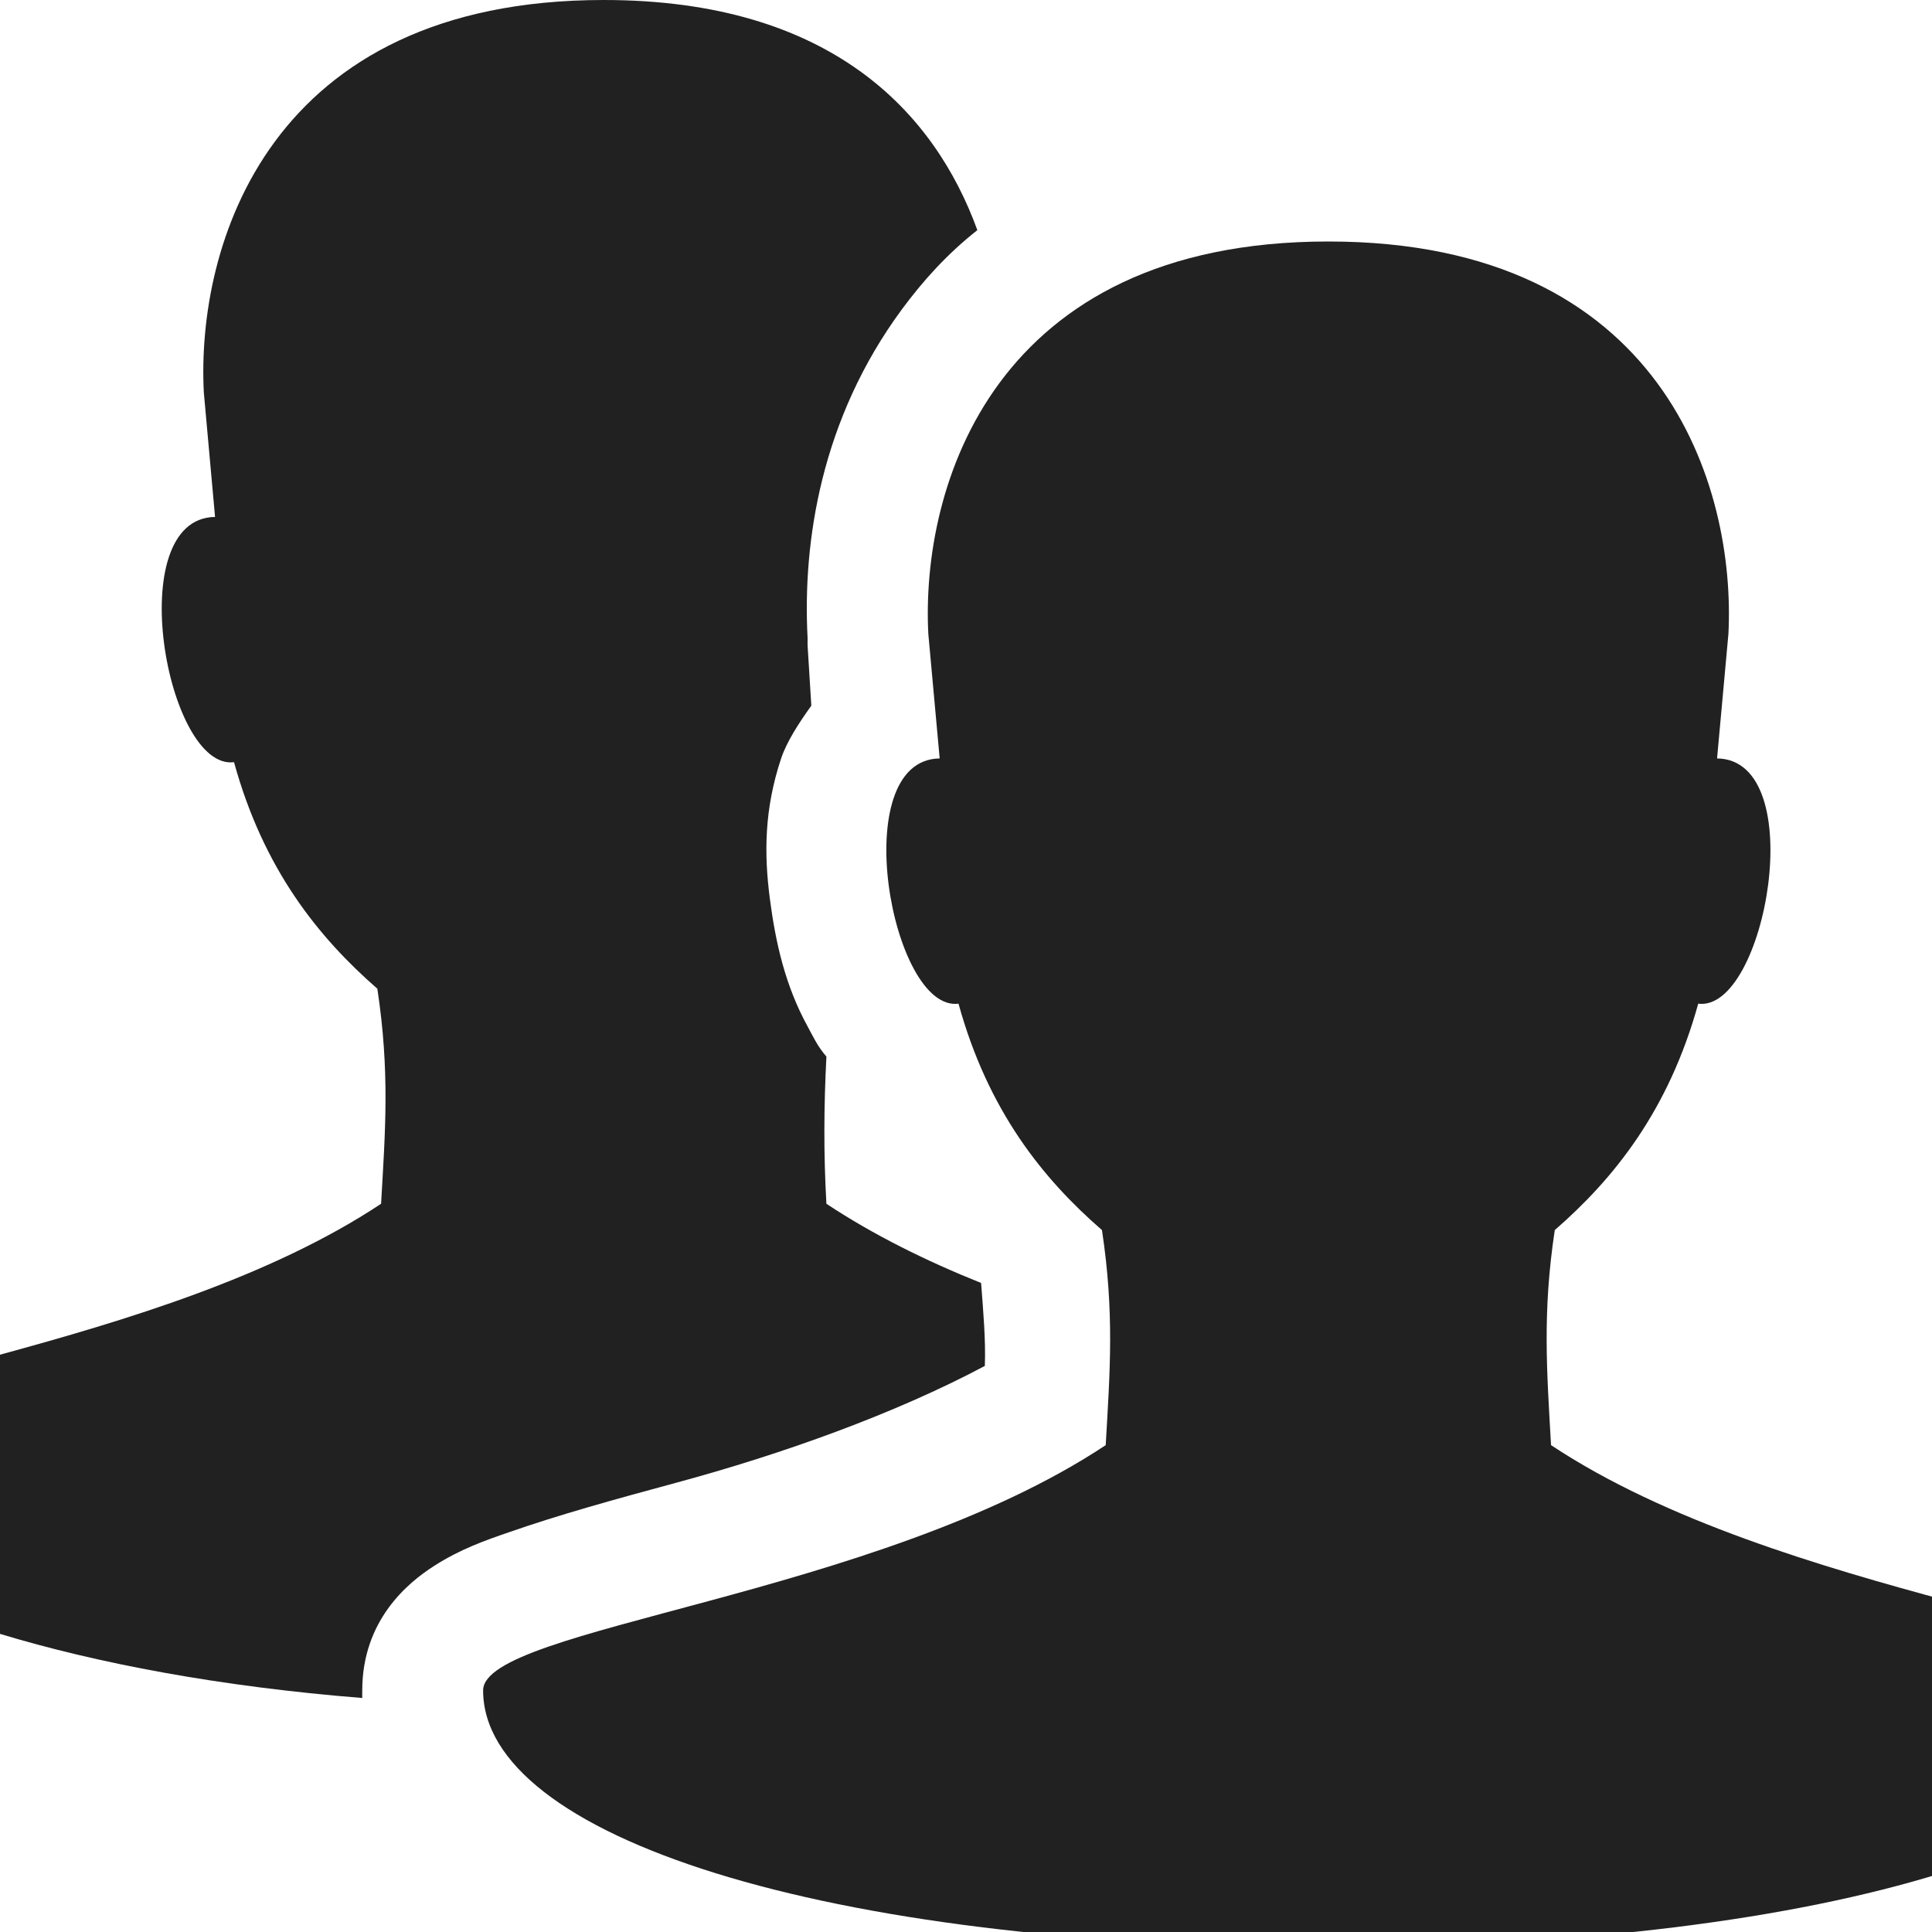 <?xml version="1.0" encoding="UTF-8" standalone="no"?>
<!-- Created with Inkscape (http://www.inkscape.org/) -->

<svg
   xmlns:dc="http://purl.org/dc/elements/1.1/"
   xmlns:cc="http://creativecommons.org/ns#"
   xmlns:rdf="http://www.w3.org/1999/02/22-rdf-syntax-ns#"
   xmlns:svg="http://www.w3.org/2000/svg"
   xmlns="http://www.w3.org/2000/svg"
   xmlns:sodipodi="http://sodipodi.sourceforge.net/DTD/sodipodi-0.dtd"
   xmlns:inkscape="http://www.inkscape.org/namespaces/inkscape"
   width="16"
   height="16"
   id="svg27665"
   version="1.1"
   inkscape:version="0.48.4 r9939"
   sodipodi:docname="config-users.svg">
  <defs
     id="defs27667" />
  <sodipodi:namedview
     id="base"
     pagecolor="#ffffff"
     bordercolor="#666666"
     borderopacity="1.0"
     inkscape:pageopacity="0.0"
     inkscape:pageshadow="2"
     inkscape:zoom="31.678384"
     inkscape:cx="-1.143051"
     inkscape:cy="9.0733657"
     inkscape:document-units="px"
     inkscape:current-layer="layer1"
     showgrid="true"
     inkscape:window-width="1301"
     inkscape:window-height="744"
     inkscape:window-x="65"
     inkscape:window-y="24"
     inkscape:window-maximized="1"
     inkscape:snap-bbox="true"
     inkscape:bbox-paths="true"
     inkscape:bbox-nodes="true"
     inkscape:snap-bbox-edge-midpoints="true"
     inkscape:snap-bbox-midpoints="true"
     inkscape:object-paths="true"
     inkscape:snap-intersection-paths="true"
     inkscape:object-nodes="true"
     inkscape:snap-smooth-nodes="true"
     inkscape:snap-midpoints="true"
     inkscape:snap-object-midpoints="true"
     inkscape:snap-center="true"
     inkscape:snap-global="true"
     showguides="false"
     inkscape:guide-bbox="true"
     fit-margin-top="0"
     fit-margin-left="0"
     fit-margin-right="0"
     fit-margin-bottom="0"
     inkscape:showpageshadow="false">
    <sodipodi:guide
       orientation="0,1"
       position="-1494.228,523.036"
       id="guide4179" />
    <sodipodi:guide
       orientation="1,0"
       position="-1492.085,520.179"
       id="guide4181" />
    <inkscape:grid
       type="xygrid"
       id="grid4279"
       empspacing="5"
       visible="true"
       enabled="true"
       snapvisiblegridlinesonly="true"
       originx="6.6056504e-05px"
       originy="592px" />
  </sodipodi:namedview>
  <g
     inkscape:label="Camada 1"
     inkscape:groupmode="layer"
     id="layer1"
     transform="translate(3393.247,-1650.241)">
    <path
       style="color:#000000;fill:#212121;fill-opacity:1;fill-rule:nonzero;stroke:none;stroke-width:1;marker:none;visibility:visible;display:inline;overflow:visible;enable-background:accumulate"
       d="M 5 0 C 2.218 0 1.625 2.041 1.688 3.25 L 1.781 4.281 C 1.003 4.291 1.38 6.384 1.938 6.312 C 2.183 7.201 2.638 7.763 3.125 8.188 C 3.229 8.876 3.191 9.36 3.156 9.969 C 2.24 10.577 1.029 10.938 0 11.219 L 0 13.531 C 0.801 13.774 1.82 13.968 3 14.062 C 2.999 14.042 3 14.021 3 14 C 3 13.418 3.378 13.107 3.594 12.969 C 3.81 12.83 4.015 12.758 4.219 12.688 C 4.626 12.546 5.076 12.421 5.594 12.281 C 6.476 12.043 7.41 11.709 8.156 11.312 C 8.164 11.098 8.143 10.861 8.125 10.625 C 7.668 10.442 7.228 10.224 6.844 9.969 C 6.82 9.549 6.823 9.159 6.844 8.75 C 6.772 8.668 6.734 8.585 6.688 8.5 C 6.501 8.159 6.422 7.801 6.375 7.438 C 6.328 7.074 6.328 6.704 6.469 6.281 C 6.515 6.143 6.615 5.989 6.719 5.844 L 6.688 5.344 L 6.688 5.312 L 6.688 5.281 C 6.646 4.485 6.8 3.469 7.469 2.562 C 7.644 2.325 7.845 2.102 8.094 1.906 C 7.739 0.929 6.879 0 5 0 z "
       transform="translate(-3393.247,1650.241)"
       id="rect2991" />
    <path
       style="color:#000000;fill:#212121;fill-opacity:1;fill-rule:nonzero;stroke:none;stroke-width:1;marker:none;visibility:visible;display:inline;overflow:visible;enable-background:accumulate"
       d="m -3382.247,1652.241 c -2.782,0 -3.375,2.041 -3.312,3.25 l 0.094,1.031 c -0.778,0.01 -0.401,2.103 0.156,2.031 0.245,0.889 0.7,1.451 1.188,1.875 0.104,0.689 0.066,1.173 0.031,1.781 -1.901,1.262 -5.156,1.506 -5.156,2.031 0,1.205 2.804,2.125 7,2.125 4.196,0 7,-0.92 7,-2.125 0,-0.526 -3.255,-0.769 -5.156,-2.031 -0.034,-0.609 -0.073,-1.093 0.031,-1.781 0.487,-0.424 0.942,-0.986 1.188,-1.875 0.558,0.072 0.934,-2.021 0.156,-2.031 l 0.094,-1.031 c 0.062,-1.209 -0.531,-3.25 -3.312,-3.25 z"
       id="path2988"
       inkscape:connector-curvature="0" />
  </g>
</svg>

